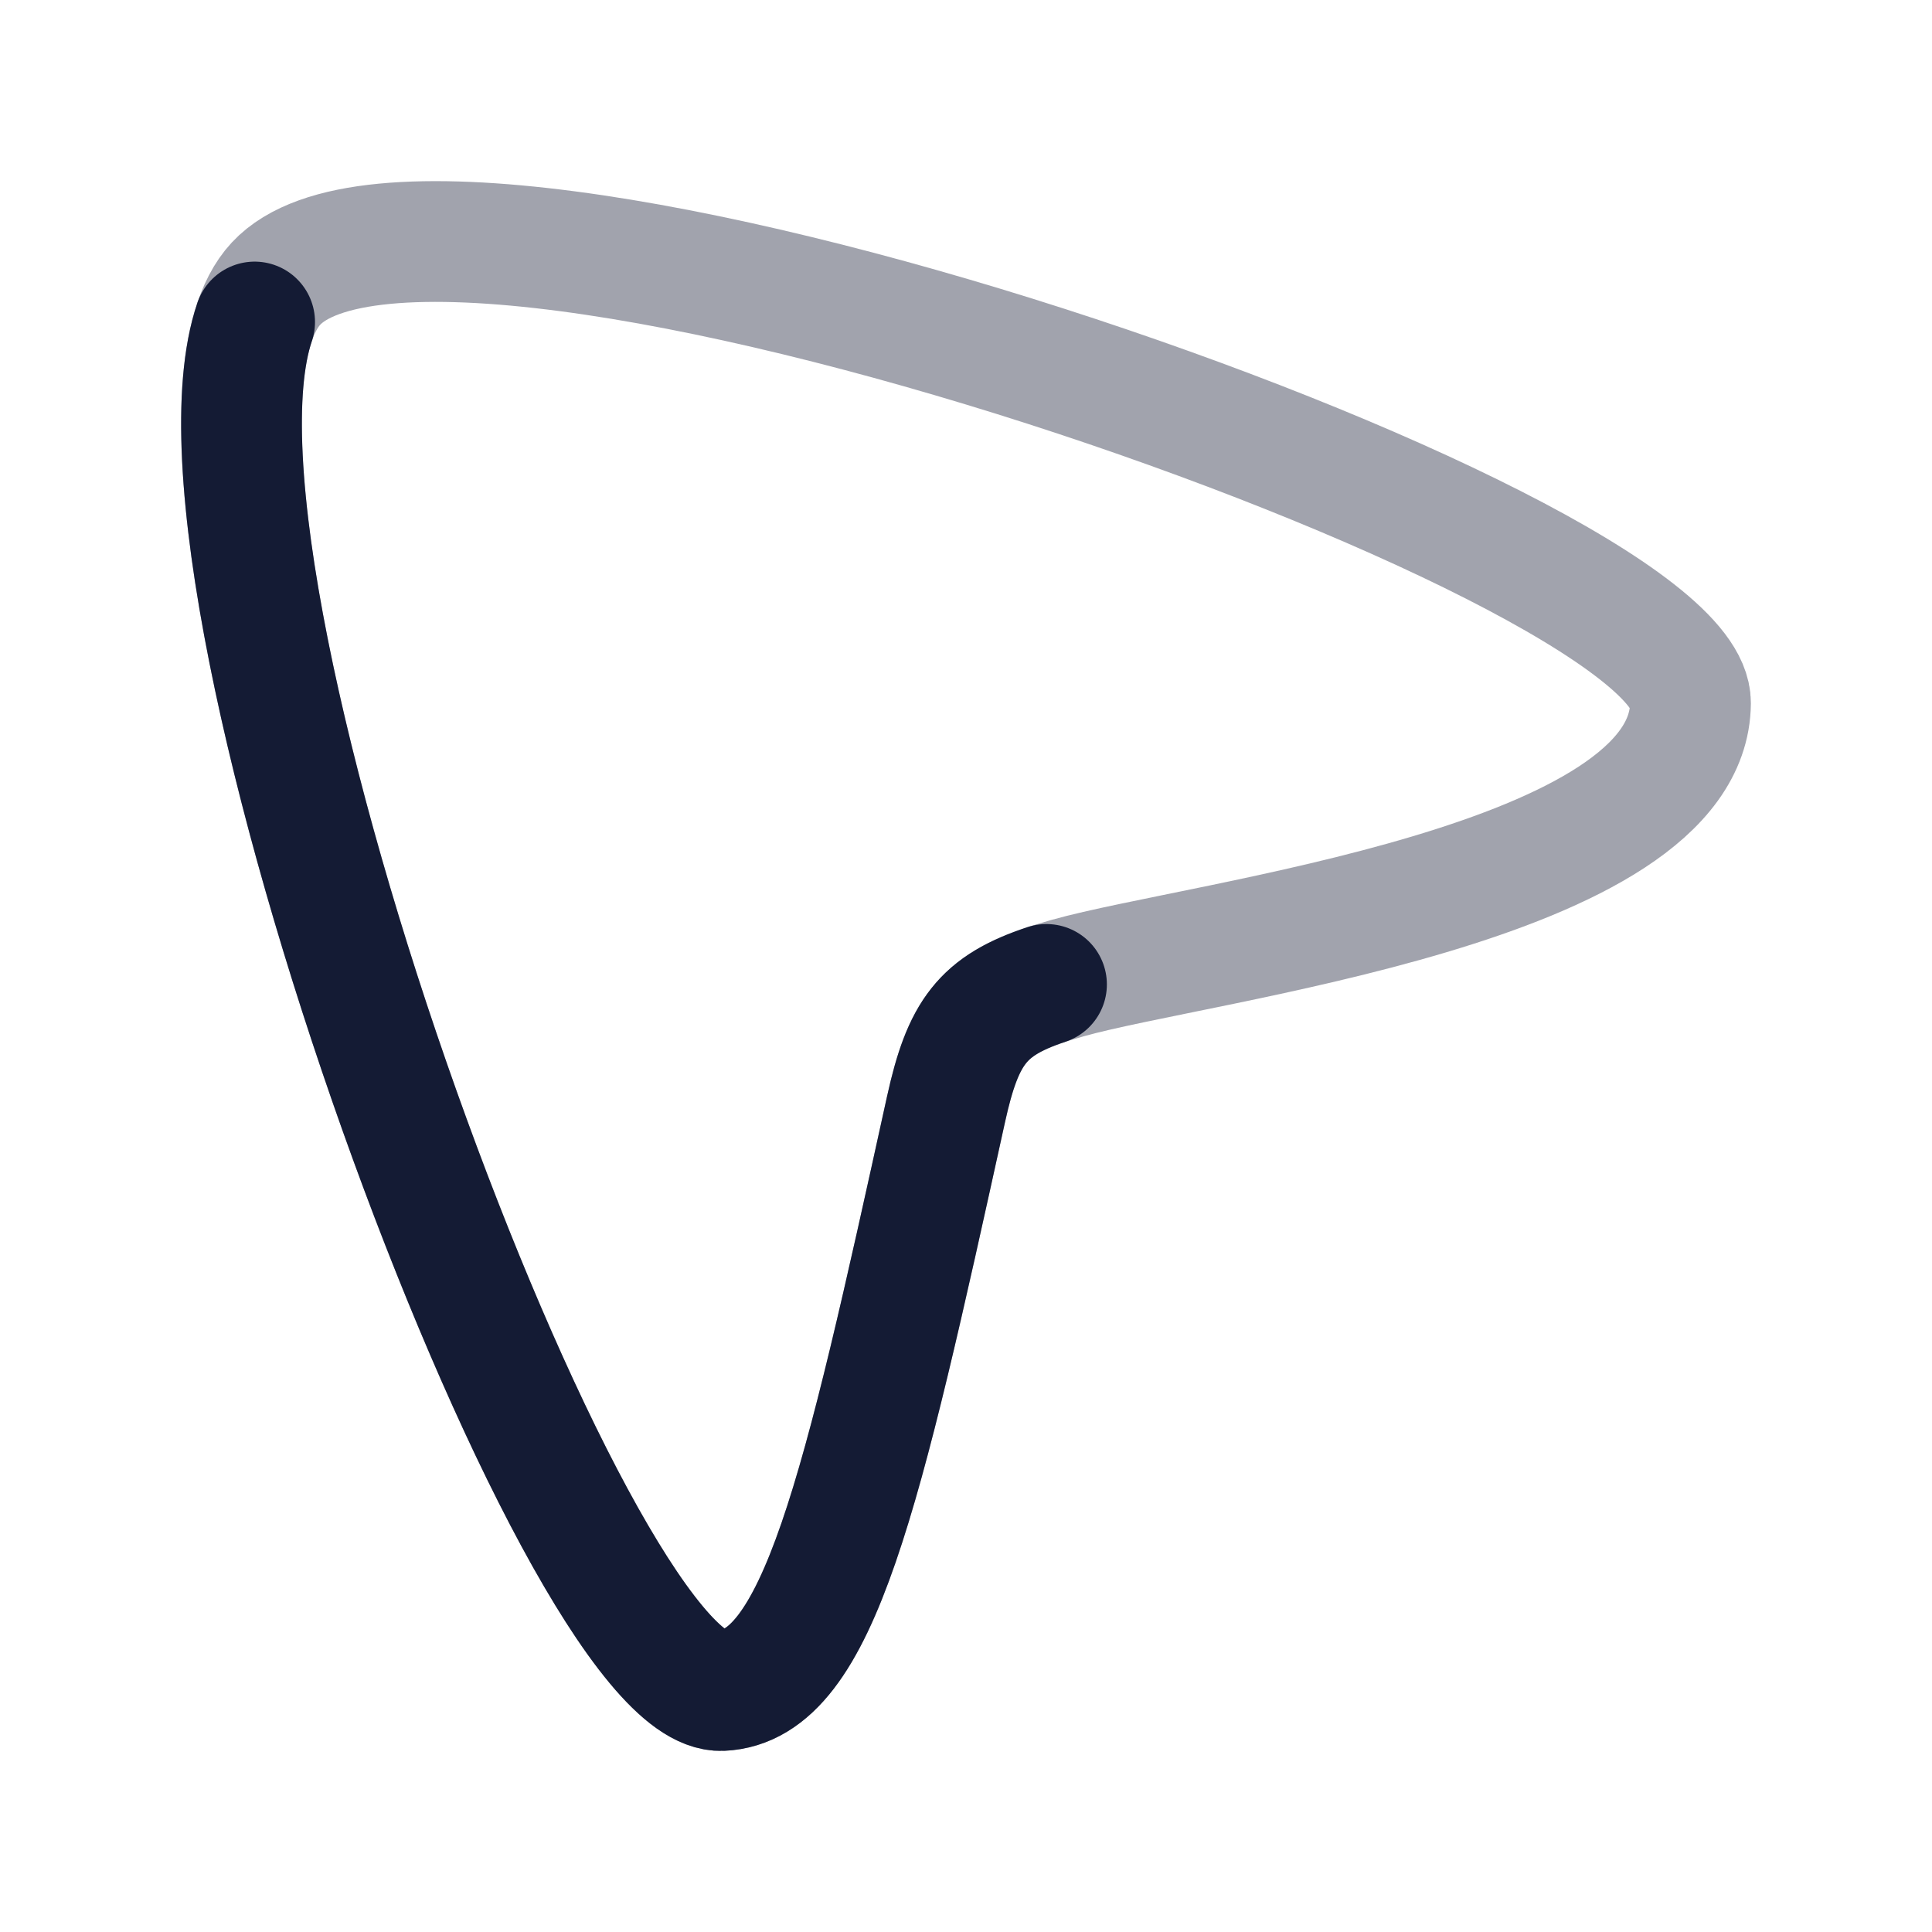 <svg width="24" height="24" viewBox="0 0 24 24" fill="none" xmlns="http://www.w3.org/2000/svg">
<path opacity="0.4" d="M3.428 3.524C5.492 1.302 21.013 6.745 21 8.733C20.985 10.986 14.939 11.68 13.263 12.15C12.255 12.432 11.985 12.722 11.752 13.779C10.7 18.566 10.171 20.946 8.967 21C7.047 21.084 1.415 5.692 3.428 3.524Z" stroke="#141B34" stroke-width="1.5"/>
<path d="M13 12.229C12.205 12.493 11.963 12.821 11.752 13.779C10.7 18.566 10.171 20.946 8.967 21C7.154 21.08 2.026 7.347 3.163 4" stroke="#141B34" stroke-width="1.5" stroke-linecap="round"/>
</svg>
